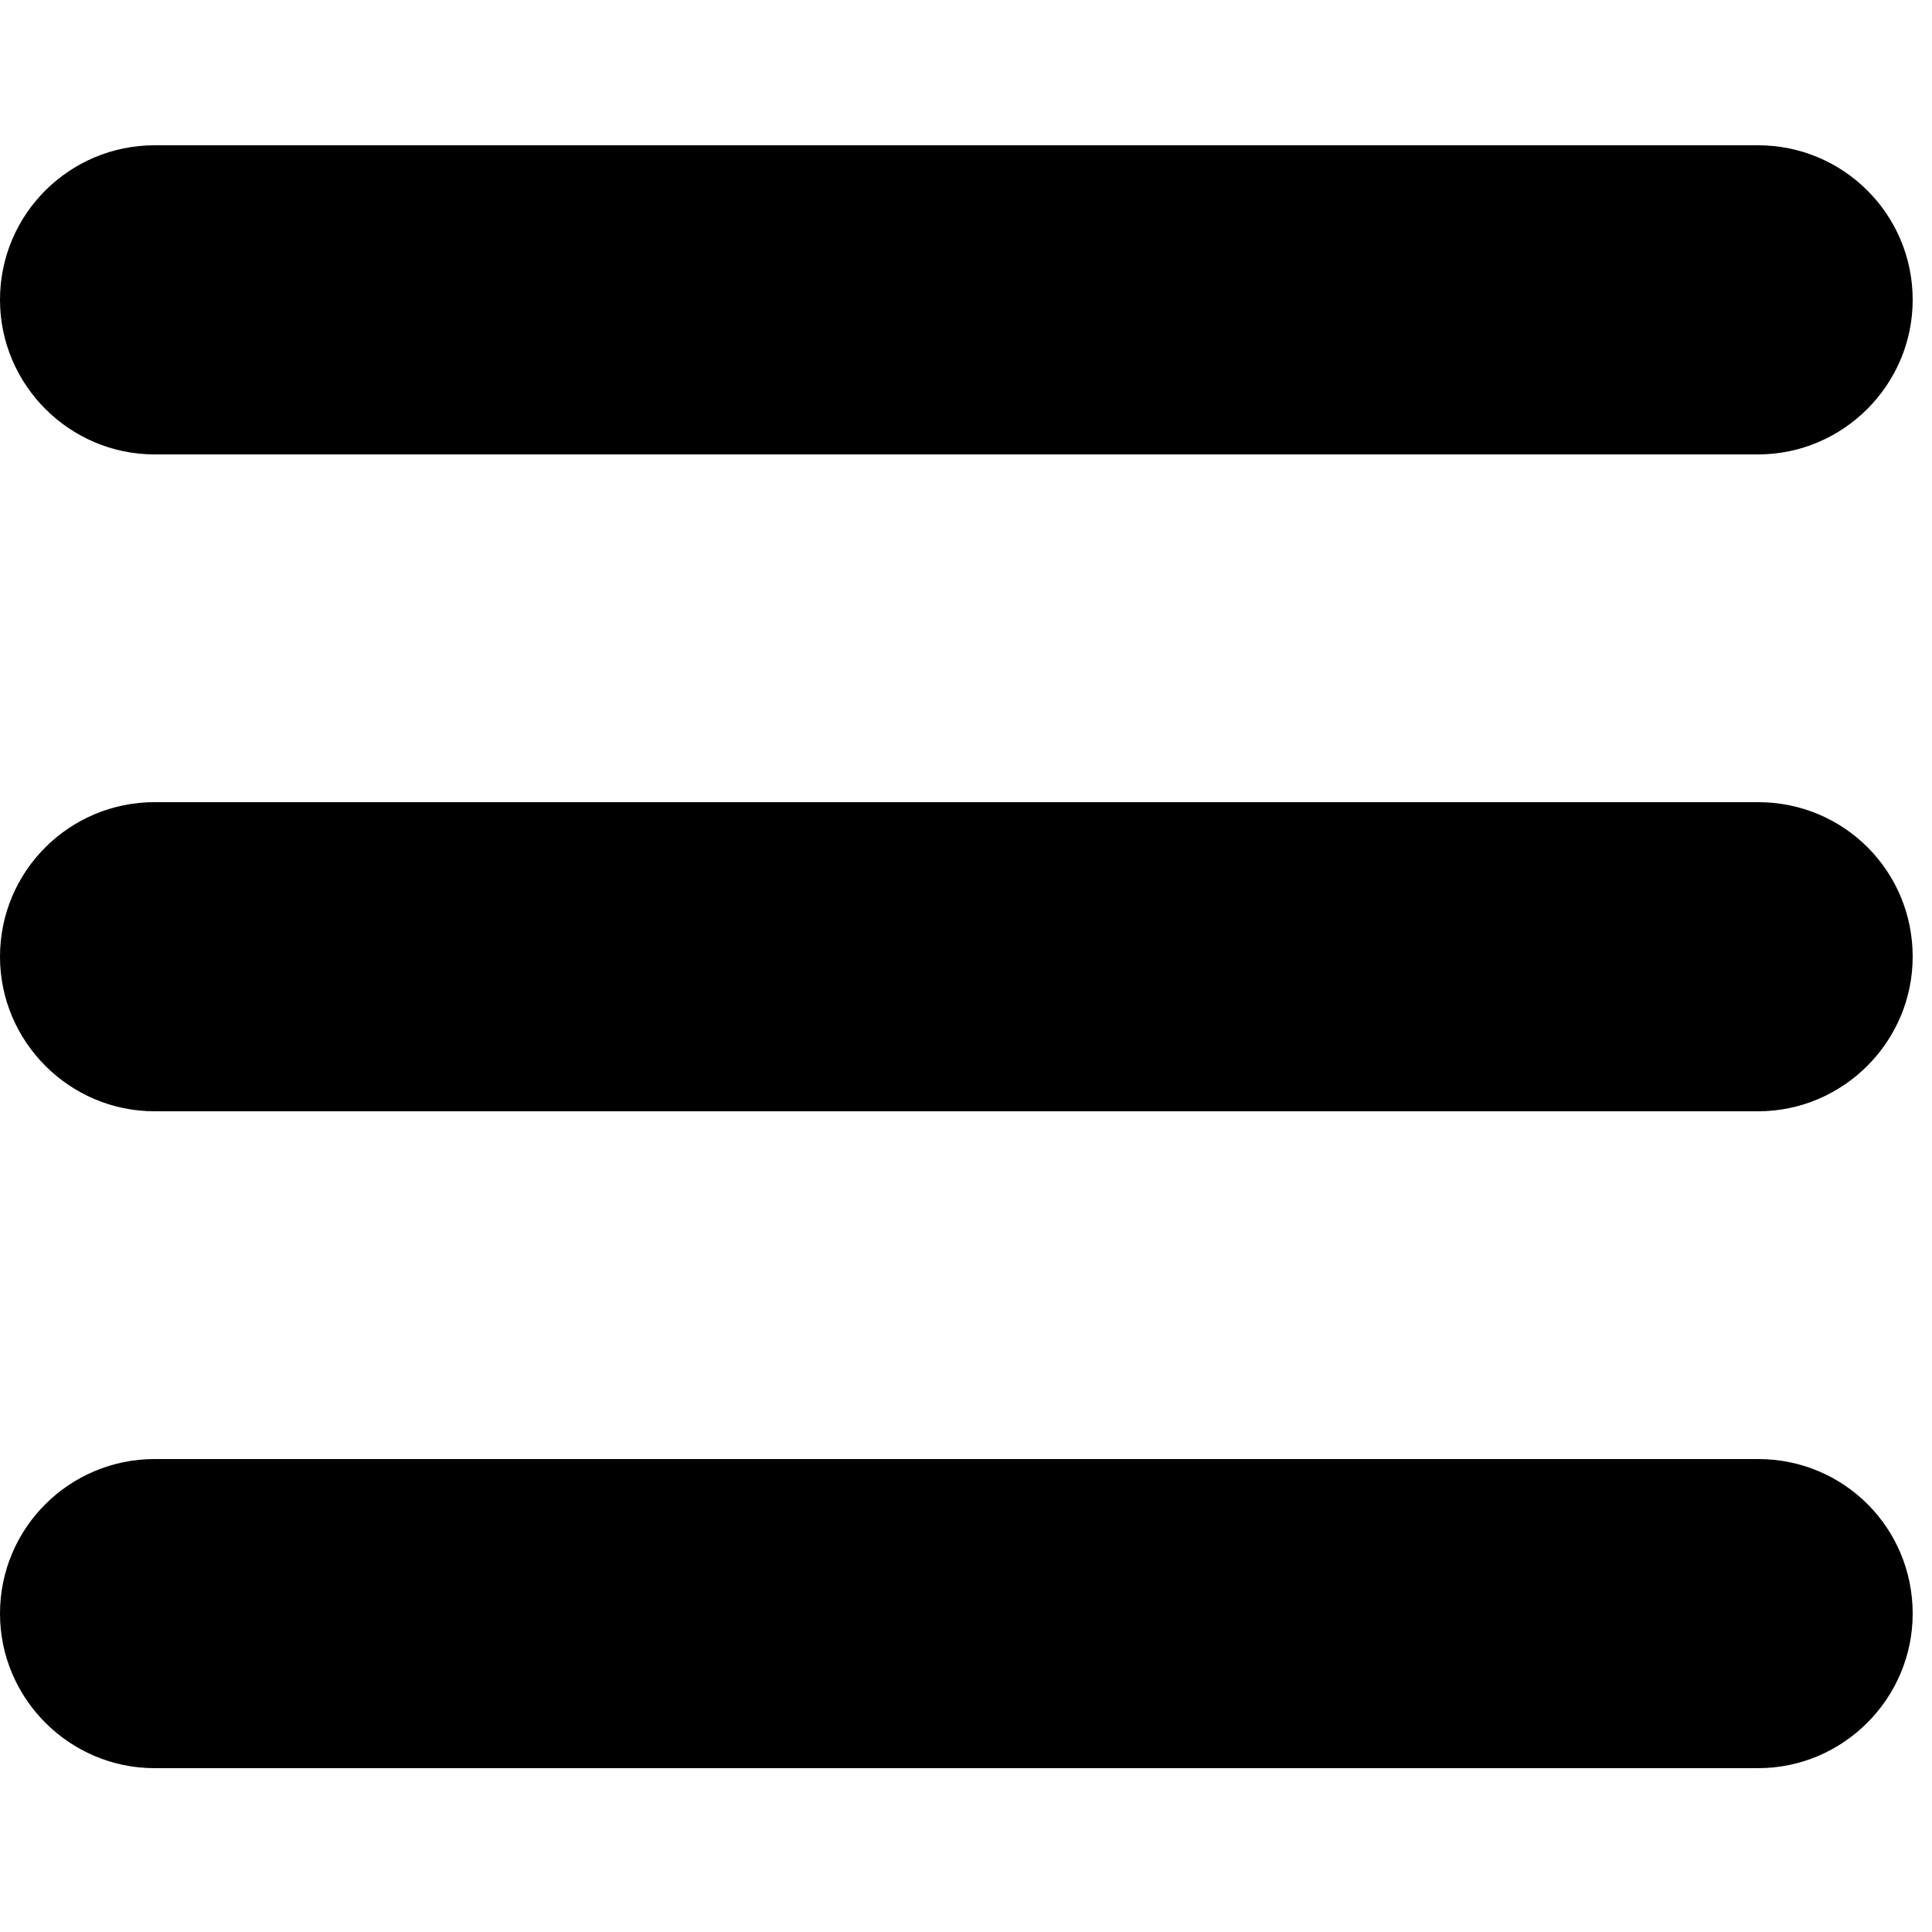 <svg xmlns="http://www.w3.org/2000/svg" viewBox="0 0 25 25" width="25" height="25">
    <style>
        tspan { white-space:pre }
        .shp0 { fill: #000000 }
    </style>
    <g id="Layer">
        <path id="Layer" fill-rule="evenodd" class="shp0"
              d="M0 3.88C0 2.77 0.9 1.88 2 1.88L22.75 1.88C23.85 1.88 24.75 2.77 24.75 3.88C24.75 4.98 23.85 5.88 22.75 5.88L2 5.88C0.9 5.88 0 4.98 0 3.88ZM24.75 12.38C24.75 13.48 23.85 14.38 22.75 14.38L2 14.38C0.9 14.38 0 13.48 0 12.38C0 11.27 0.9 10.38 2 10.38L22.75 10.38C23.86 10.38 24.75 11.27 24.75 12.38ZM24.75 20.88C24.75 21.98 23.85 22.88 22.75 22.88L2 22.88C0.9 22.88 0 21.98 0 20.88C0 19.77 0.9 18.88 2 18.88L22.75 18.88C23.86 18.88 24.75 19.77 24.75 20.88Z"/>
    </g>
    <g id="Layer">
    </g>
    <g id="Layer">
    </g>
    <g id="Layer">
    </g>
    <g id="Layer">
    </g>
    <g id="Layer">
    </g>
    <g id="Layer">
    </g>
    <g id="Layer">
    </g>
    <g id="Layer">
    </g>
    <g id="Layer">
    </g>
    <g id="Layer">
    </g>
    <g id="Layer">
    </g>
    <g id="Layer">
    </g>
    <g id="Layer">
    </g>
    <g id="Layer">
    </g>
    <g id="Layer">
    </g>
</svg>